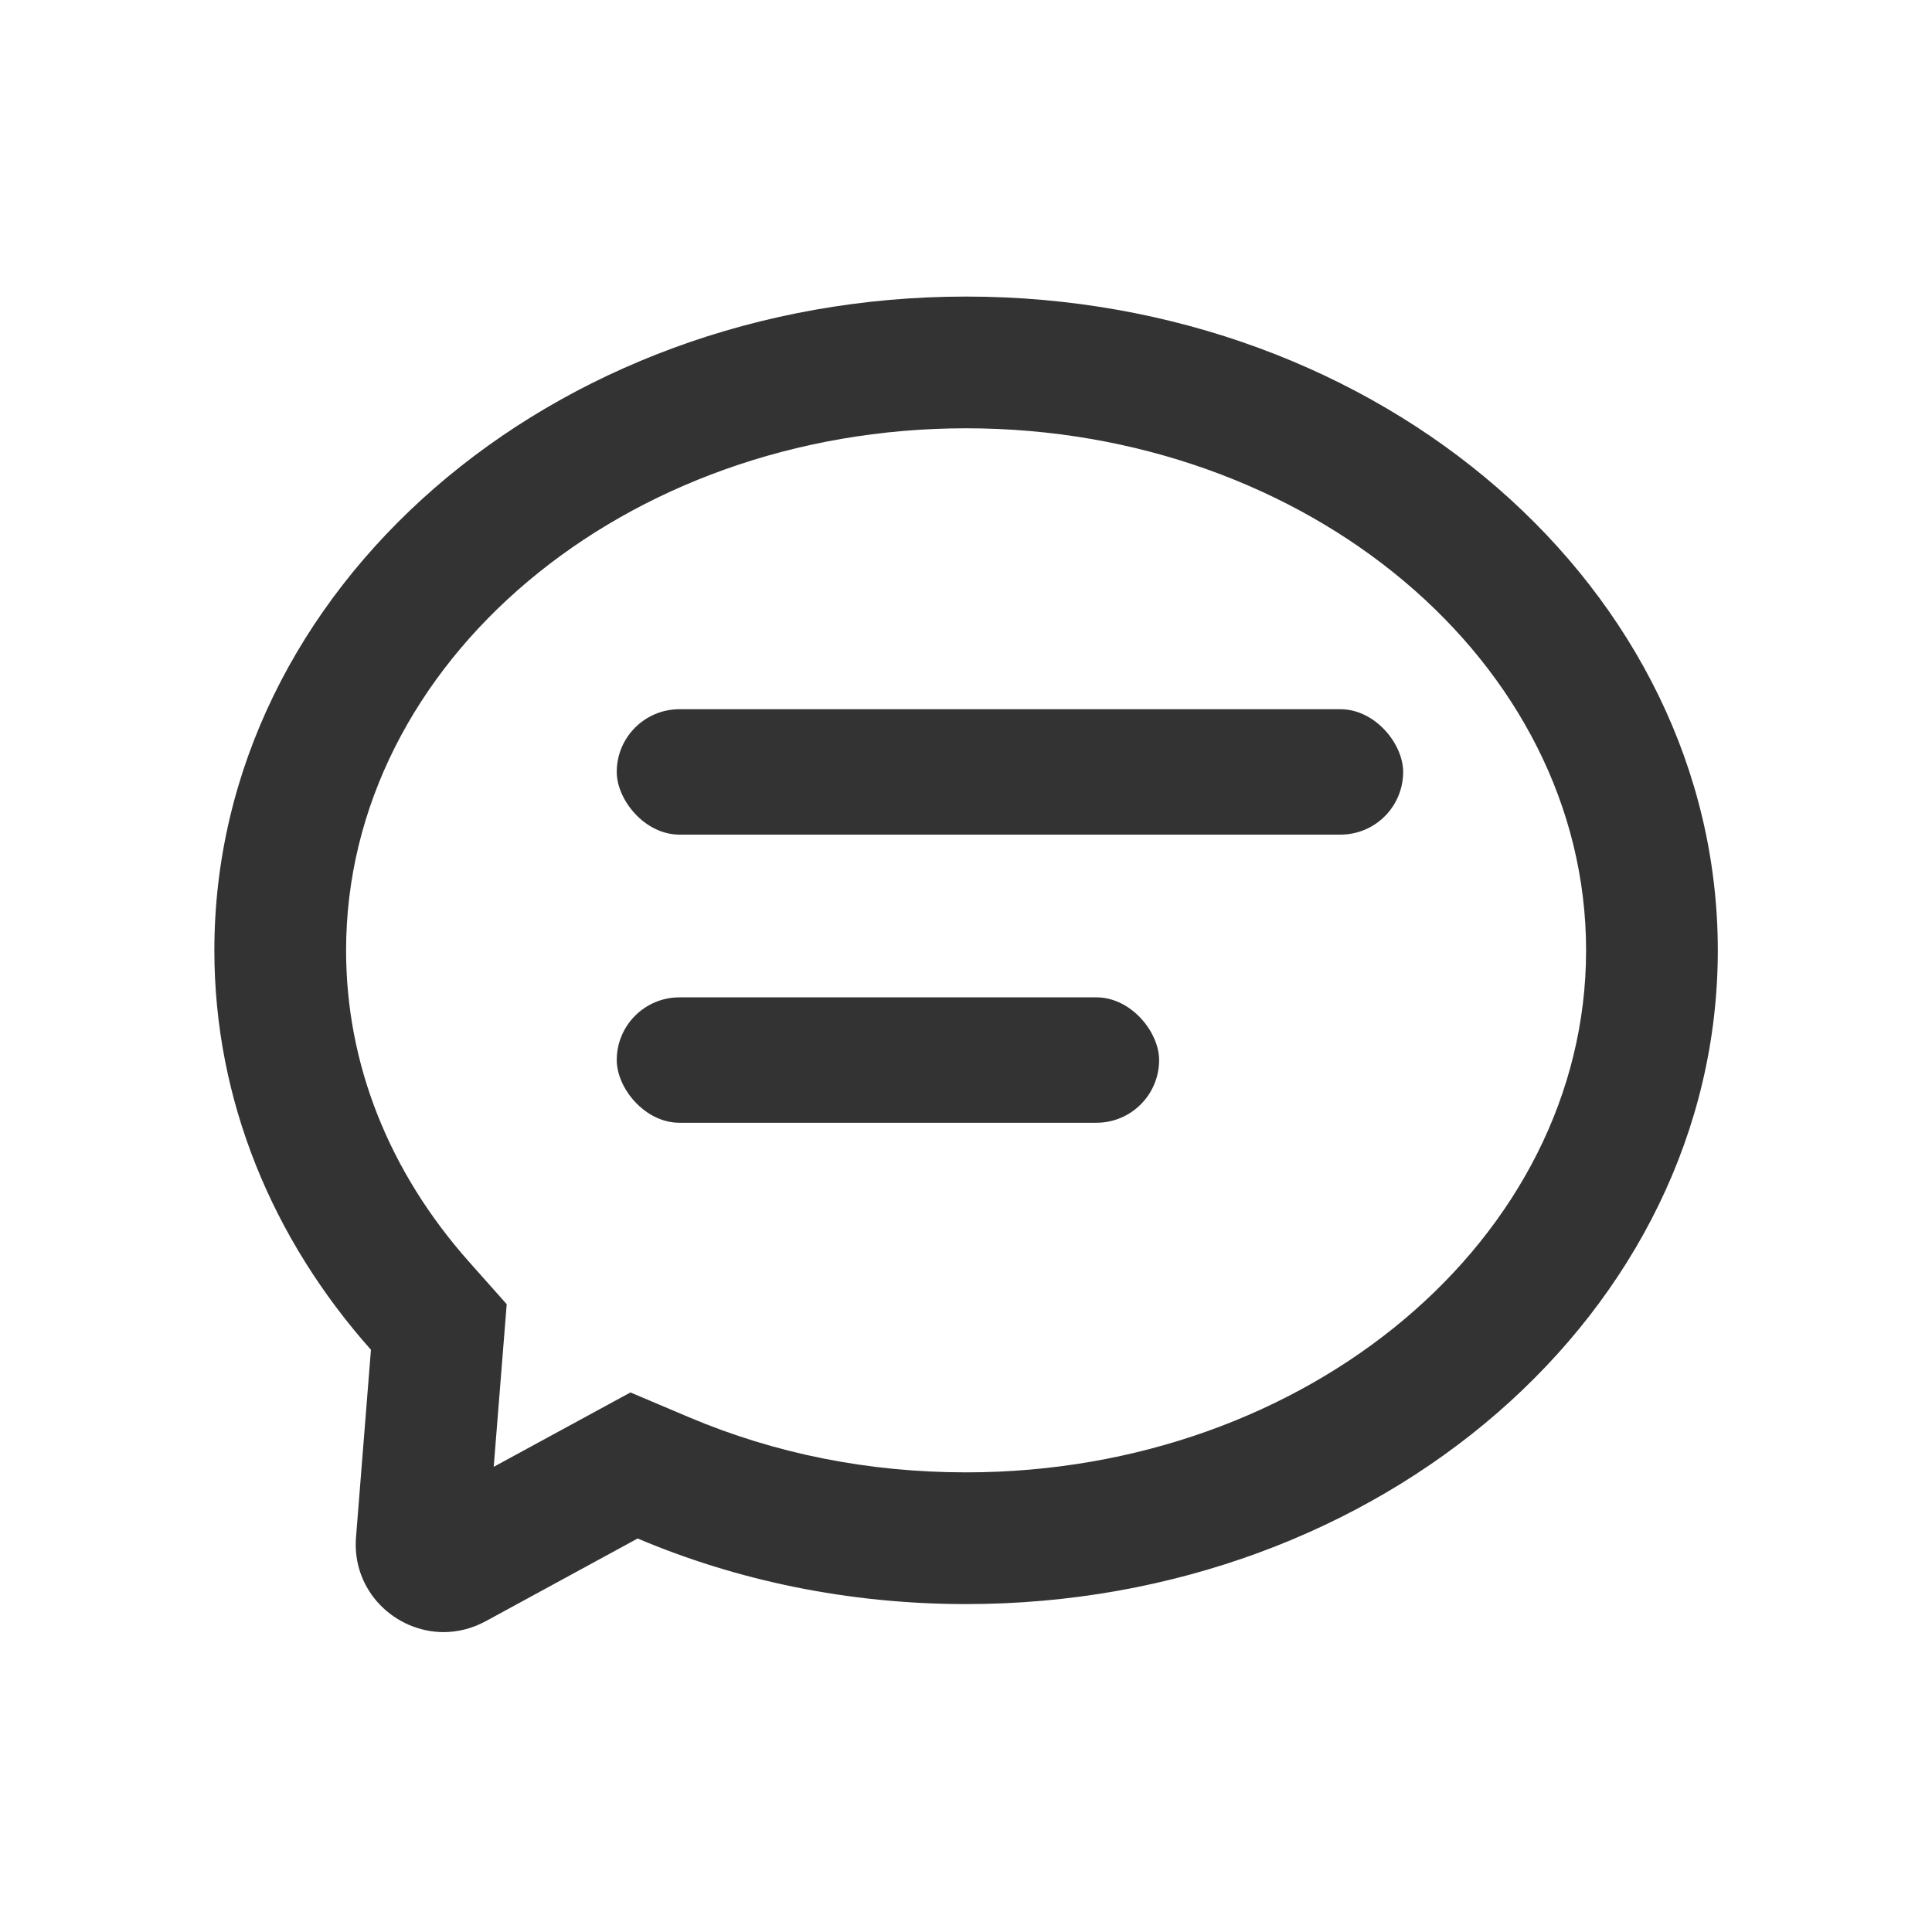<svg xmlns="http://www.w3.org/2000/svg" width="22" height="22" viewBox="0 0 22 22">
  <defs>
    <style>
      .cls-1 {
        fill: #fff;
        stroke: #707070;
        opacity: 0;
      }

      .cls-2, .cls-5 {
        fill: none;
      }

      .cls-3 {
        fill: #333;
      }

      .cls-4, .cls-6 {
        stroke: none;
      }

      .cls-6 {
        fill: #333;
      }
    </style>
  </defs>
  <g id="组_19212" data-name="组 19212" transform="translate(-581 -366)">
    <g id="矩形_13146" data-name="矩形 13146" class="cls-1" transform="translate(581 366)">
      <rect class="cls-4" width="22" height="22"/>
      <rect class="cls-5" x="0.5" y="0.5" width="21" height="21"/>
    </g>
    <g id="组_19040" data-name="组 19040" transform="translate(546.44 -463.623)">
      <g id="联合_46" data-name="联合 46" class="cls-2" transform="translate(37.001 833)">
        <path class="cls-4" d="M1.613,14.127l.17-2.135A6.818,6.818,0,0,1,0,7.445C0,3.333,3.832,0,8.56,0s8.56,3.333,8.56,7.445-3.832,7.444-8.56,7.444a9.594,9.594,0,0,1-3.74-.746l-1.732.942a1,1,0,0,1-1.475-.958Z"/>
        <path class="cls-6" d="M 8.56 13.389 C 12.453 13.389 15.62 10.722 15.62 7.445 C 15.62 4.167 12.453 1.5 8.56 1.5 C 4.667 1.5 1.5 4.167 1.5 7.445 C 1.5 8.735 1.985 9.963 2.904 10.996 L 3.329 11.474 L 3.181 13.326 L 4.738 12.479 L 5.404 12.761 C 6.389 13.178 7.45 13.389 8.56 13.389 M 2.611 15.208 C 2.06 15.208 1.564 14.742 1.613 14.127 L 1.783 11.993 C 0.665 10.735 2.838134776084189e-07 9.157 2.838134776084189e-07 7.445 C 2.838134776084189e-07 3.333 3.832 2.053222715403535e-06 8.56 2.053222715403535e-06 C 13.288 2.053222715403535e-06 17.12 3.333 17.12 7.445 C 17.12 11.556 13.288 14.889 8.56 14.889 C 7.219 14.889 5.95 14.621 4.82 14.142 L 3.088 15.085 C 2.932 15.169 2.769 15.208 2.611 15.208 Z"/>
      </g>
      <rect id="矩形_13123" data-name="矩形 13123" class="cls-3" width="8.955" height="1.428" rx="0.714" transform="translate(41.583 837.699)"/>
      <rect id="矩形_13124" data-name="矩形 13124" class="cls-3" width="6.176" height="1.428" rx="0.714" transform="translate(41.583 840.98)"/>
    </g>
  </g>
</svg>
